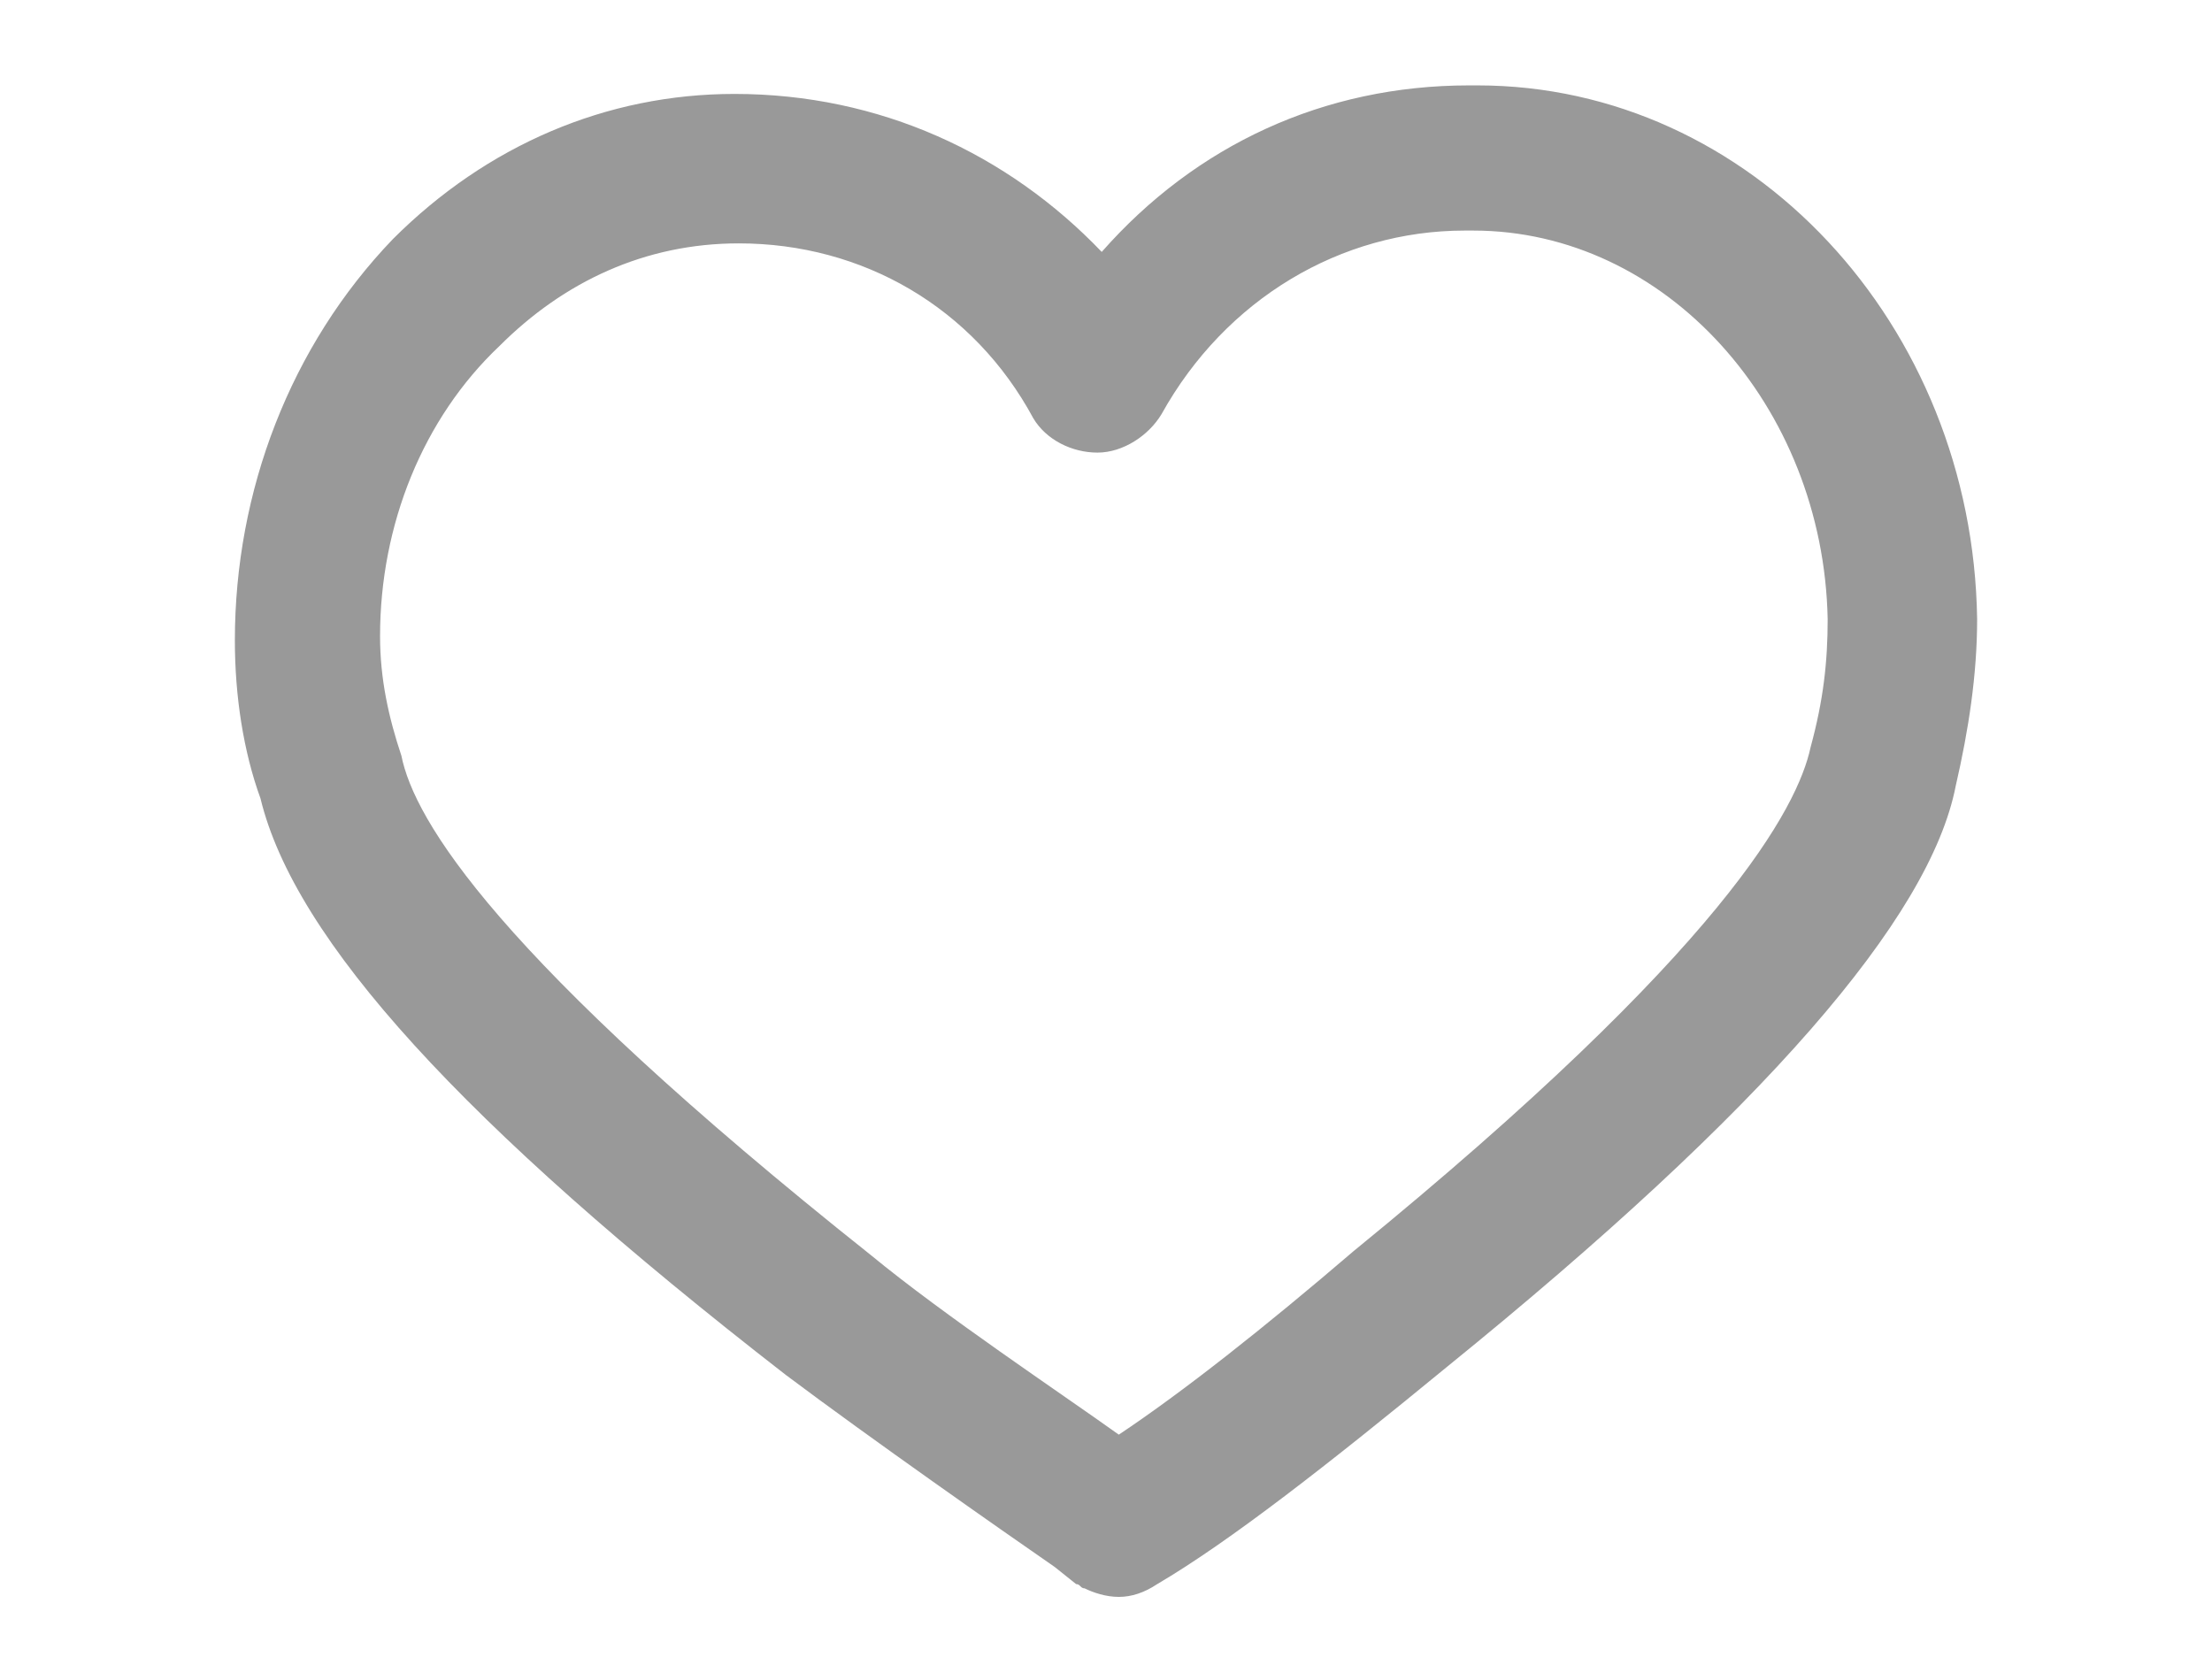 <?xml version="1.0" encoding="utf-8"?>
<!-- Generator: Adobe Illustrator 21.1.0, SVG Export Plug-In . SVG Version: 6.00 Build 0)  -->
<!DOCTYPE svg PUBLIC "-//W3C//DTD SVG 1.1//EN" "http://www.w3.org/Graphics/SVG/1.1/DTD/svg11.dtd">
<svg version="1.1" id="Layer_1" xmlns="http://www.w3.org/2000/svg" xmlns:xlink="http://www.w3.org/1999/xlink" x="0px" y="0px"
	 viewBox="0 0 51.8 39" style="enable-background:new 0 0 51.8 39;" xml:space="preserve">
<style type="text/css">
	.st0{fill:#999999;}
</style>
<g>
	<path class="st0" d="M26.2,37.4c-0.3,0-0.6-0.1-0.8-0.2c-0.1,0-0.1-0.1-0.2-0.1l-0.5-0.4c-1.3-0.9-4.3-3-6.3-4.5
		C10.8,26.3,6.9,22,6.1,18.7c-0.4-1.1-0.6-2.4-0.6-3.7c0-3.5,1.3-6.9,3.7-9.4c2.2-2.2,5-3.4,8-3.4l0,0c3.4,0,6.4,1.4,8.6,3.7
		C28,3.4,31,2,34.4,2h0.2C41,2,46.2,7.6,46.3,14.5c0,1.3-0.2,2.6-0.5,3.9C45.2,21.5,41.3,26,33.9,32c-2.8,2.3-5.1,4.1-6.8,5.1
		C26.8,37.3,26.5,37.4,26.2,37.4L26.2,37.4z M17.3,5.7c-2.2,0-4.1,0.9-5.6,2.4c-1.8,1.7-2.8,4.2-2.8,6.8c0,1,0.2,1.9,0.5,2.8
		c0.3,1.5,2.2,4.7,11,11.7c1.7,1.4,4.4,3.2,5.8,4.2c1.5-1,3.4-2.5,5.5-4.3c8.7-7.1,10.4-10.4,10.7-11.8c0.3-1.1,0.4-2,0.4-3
		c-0.1-5-3.8-9.1-8.3-9.1h-0.2c-2.9,0-5.6,1.6-7.1,4.3c-0.3,0.5-0.9,0.9-1.5,0.9s-1.2-0.3-1.5-0.8C22.8,7.2,20.2,5.7,17.3,5.7
		L17.3,5.7z"/>
</g>
</svg>
